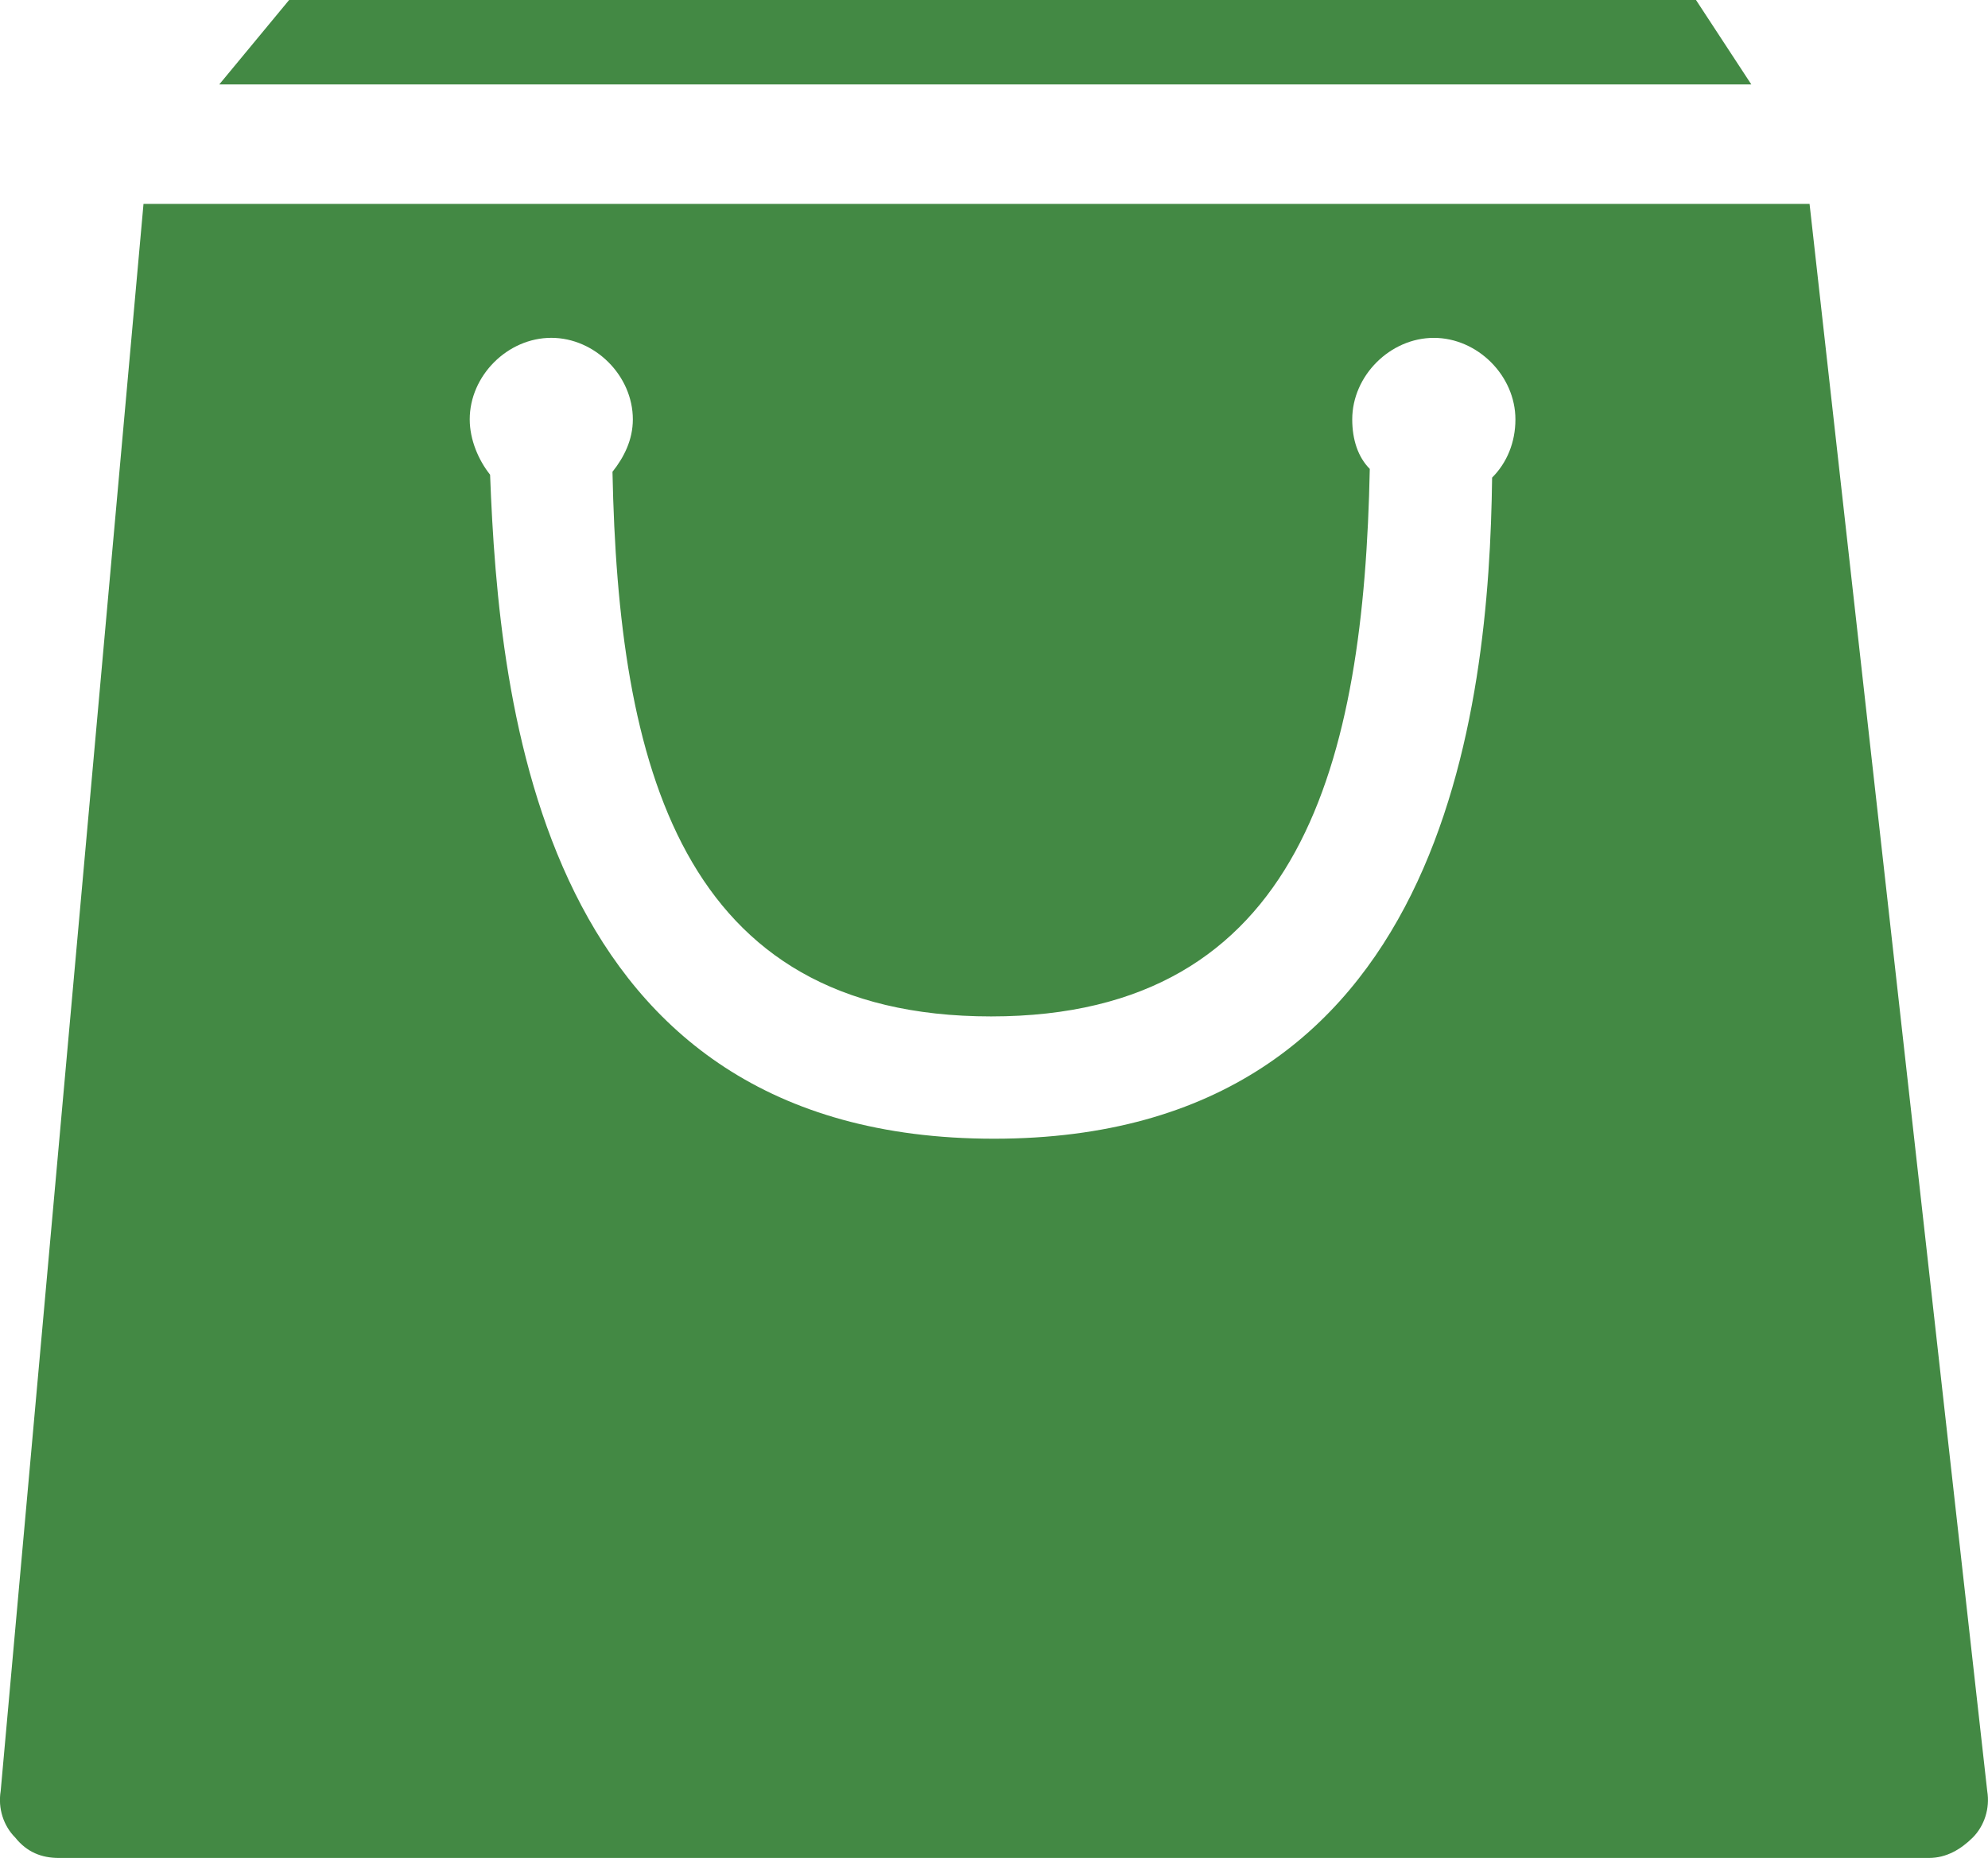 <svg xmlns="http://www.w3.org/2000/svg" xmlns:xlink="http://www.w3.org/1999/xlink" width="63.446" height="59.309" viewBox="0 0 63.446 59.309"><path fill="#438944" d="M9.227 0l-2.23 2.696h48.896L54.127 0z"/><defs><path id="a" d="M0 0h63.447v59.31H0z"/></defs><clipPath id="b"><use xlink:href="#a" overflow="visible"/></clipPath><path clip-path="url(#b)" fill="#438944" d="M57.753 6.508H4.58L.022 57.17c-.093.56.093 1.116.465 1.488.372.464.837.65 1.394.65h59.68c.56 0 1.024-.28 1.397-.65.37-.372.556-.93.463-1.488l-5.67-50.662zM47.62 15.246c-.094 7.344-1.487 21.103-15.897 21.103-14.502 0-15.804-13.853-16.082-21.196-.37-.465-.65-1.116-.65-1.766 0-1.395 1.208-2.603 2.603-2.603 1.394 0 2.603 1.208 2.603 2.603 0 .65-.28 1.208-.65 1.673.185 9.297 2.137 17.385 12.084 17.385 9.946 0 11.898-8.18 12.085-17.477-.372-.372-.56-.93-.56-1.58 0-1.395 1.21-2.603 2.605-2.603 1.394 0 2.603 1.208 2.603 2.603 0 .742-.278 1.393-.744 1.858"/></svg>